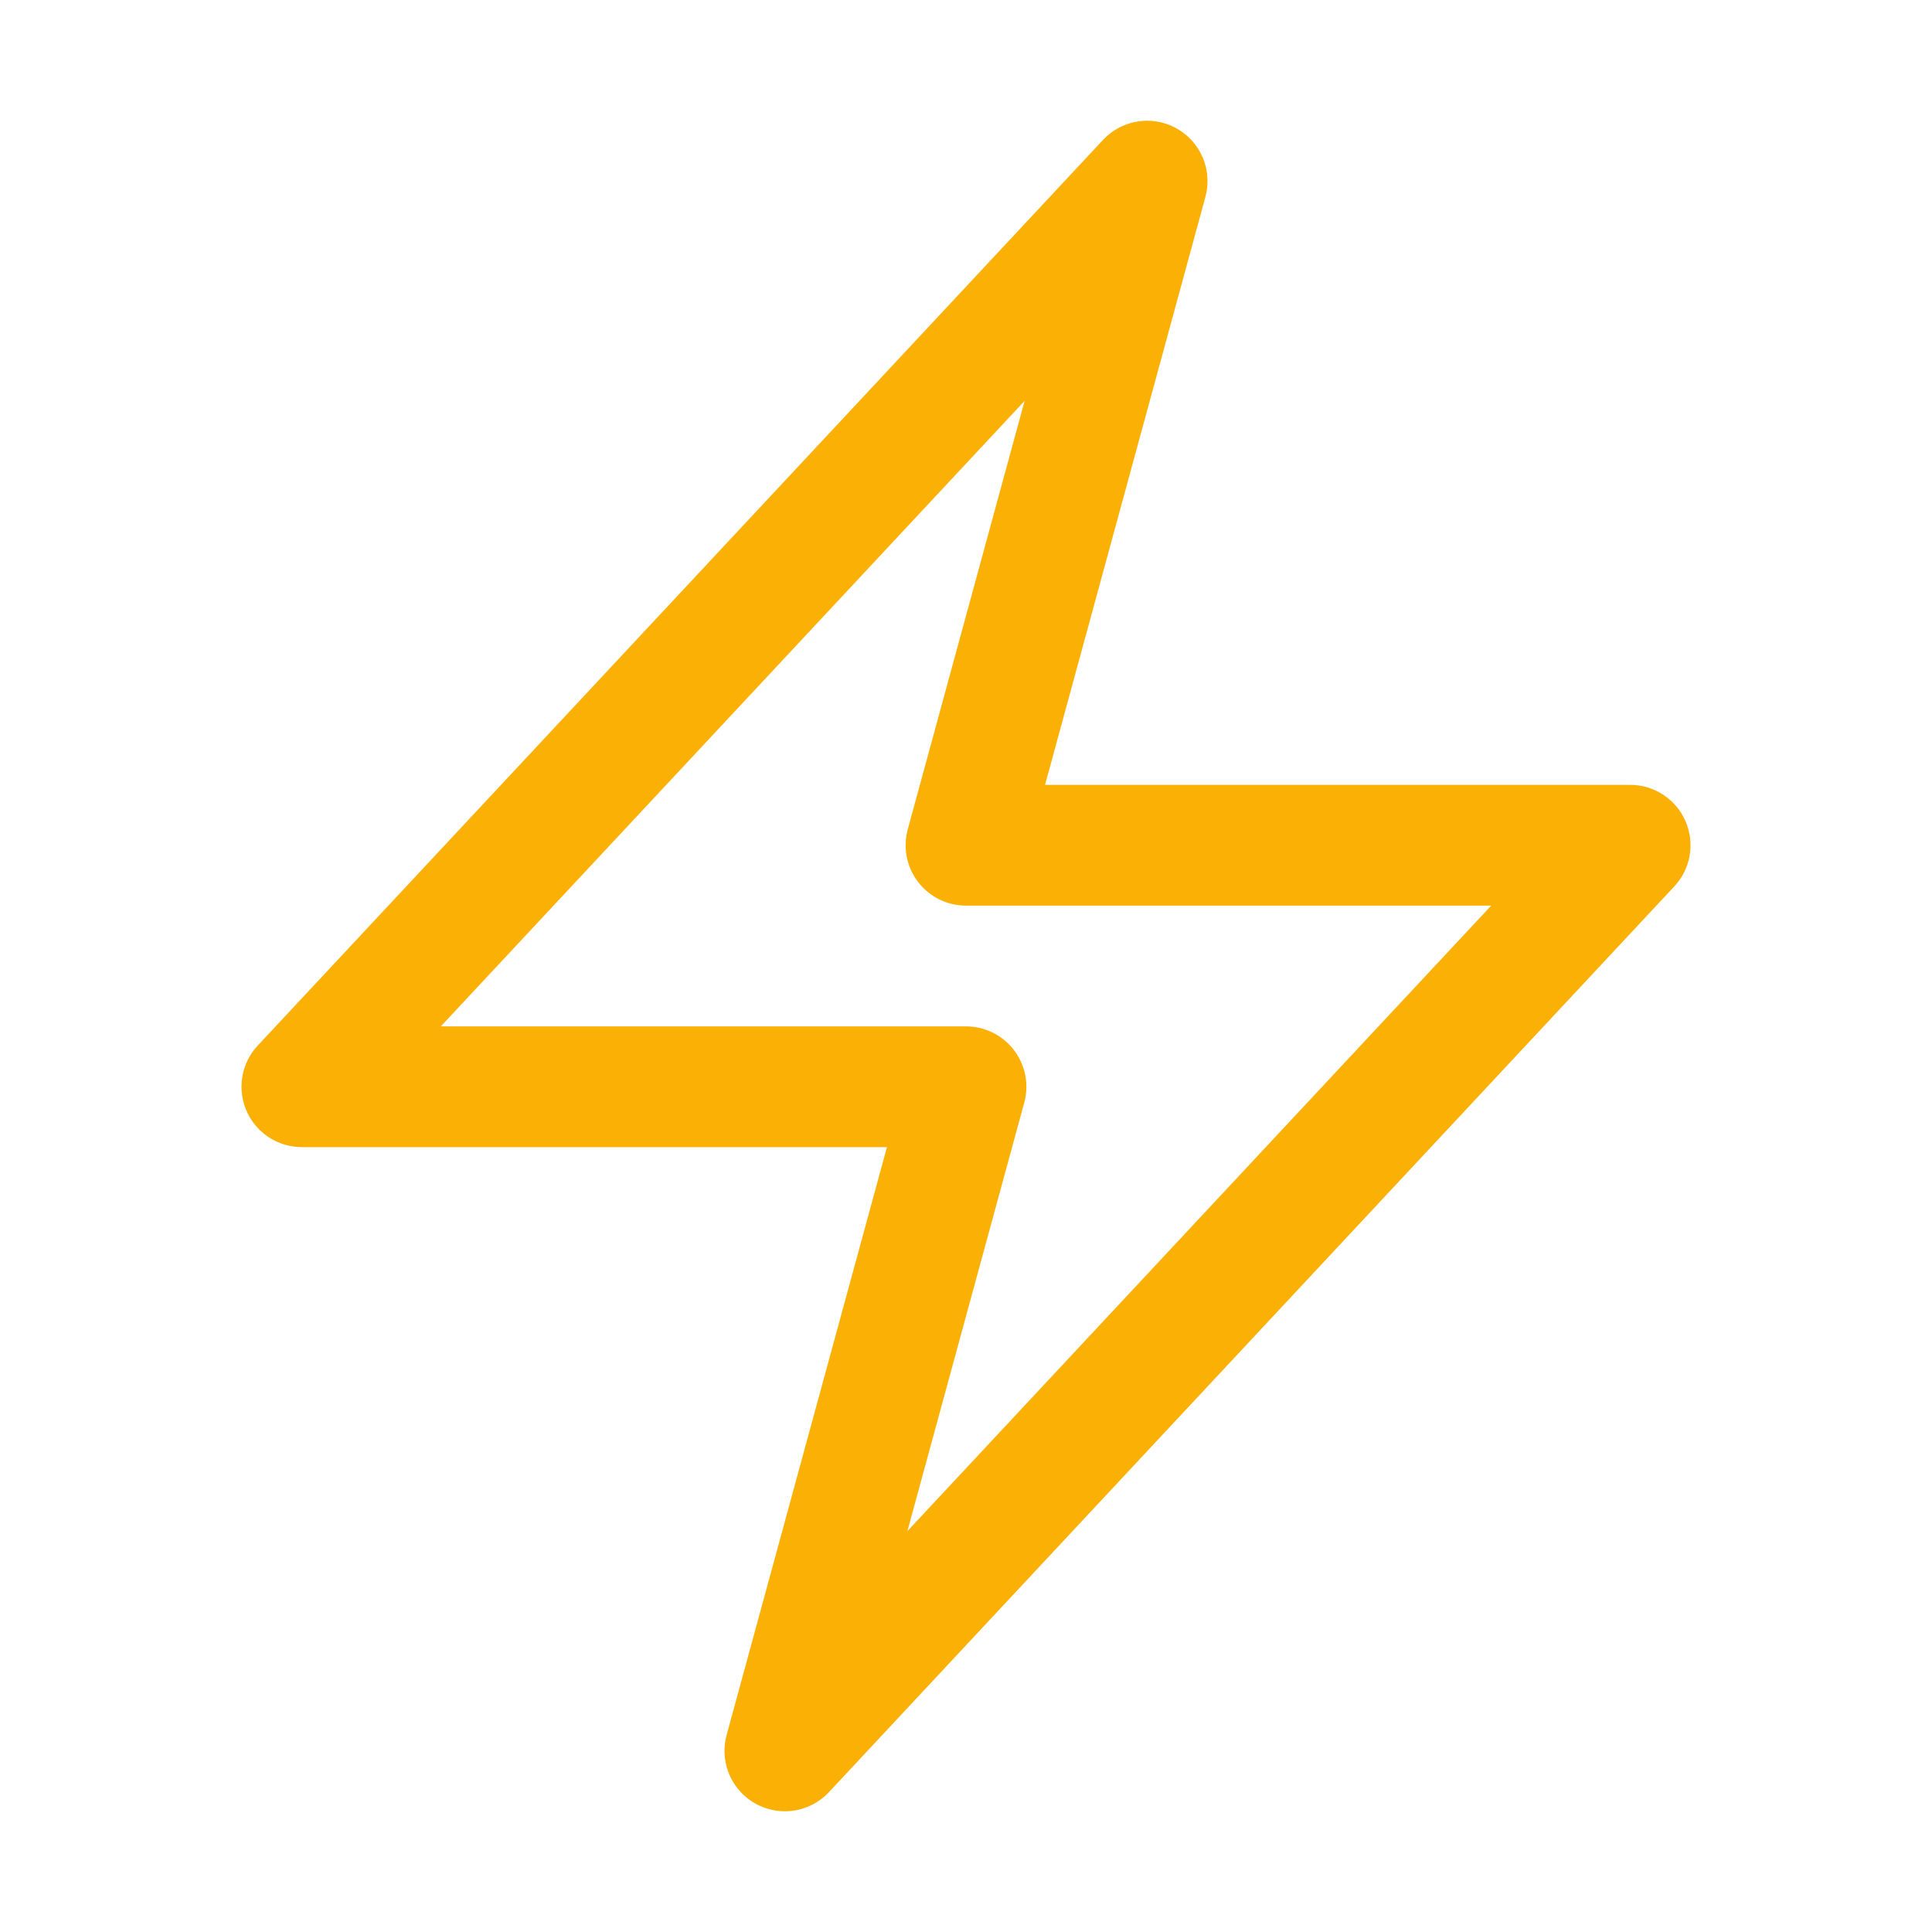 <svg xmlns="http://www.w3.org/2000/svg" fill="none" viewBox="0 0 24 24" stroke-width="1.5" stroke="#fab005" class="w-6 h-6">
  <path stroke-linecap="round" stroke-linejoin="round" d="M3.75 13.5l10.5-11.25L12 10.5h8.25L9.75 21.75 12 13.5H3.75z" />
</svg>
